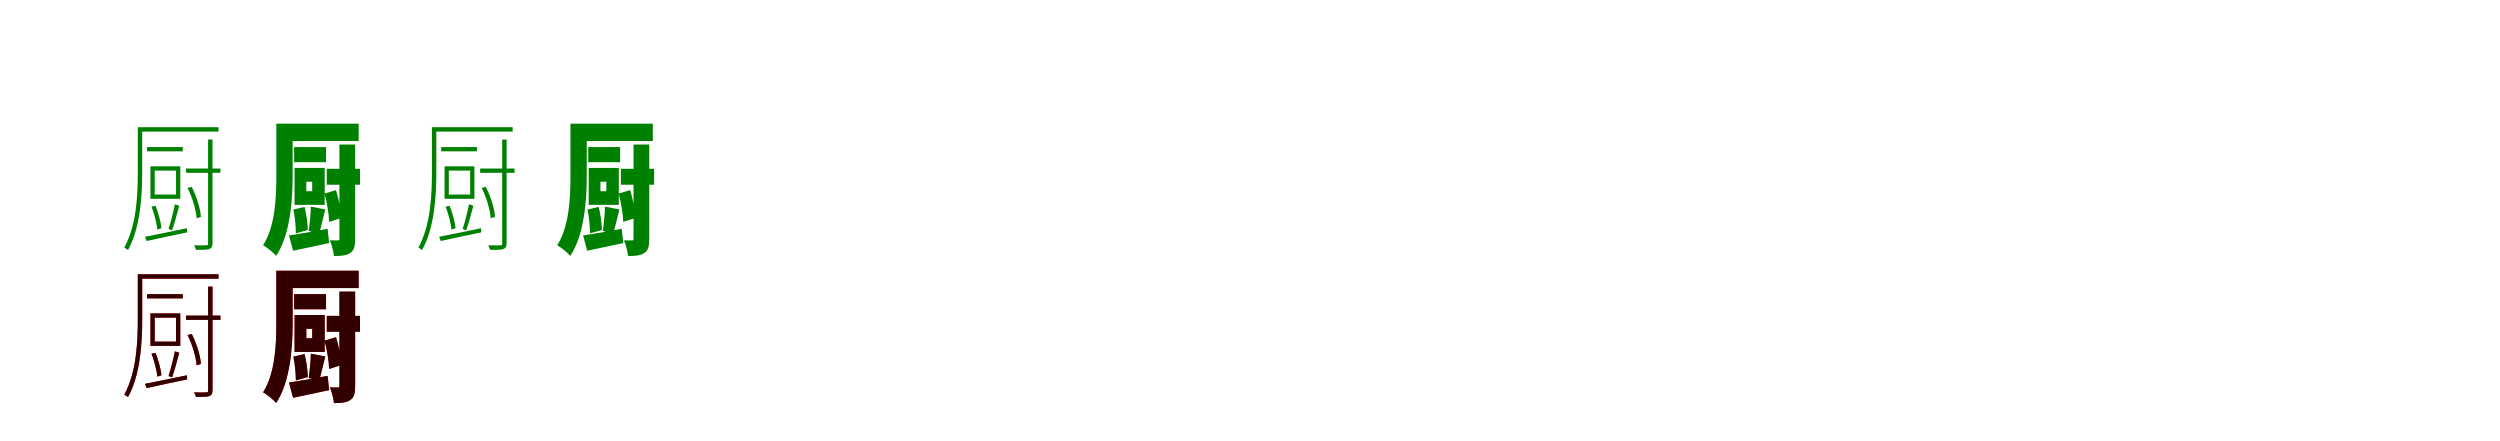 <?xml version="1.0" encoding="UTF-8"?>
<svg width="1700" height="300" xmlns="http://www.w3.org/2000/svg">
<rect width="100%" height="100%" fill="white"/>
<g fill="green" transform="translate(100 100) scale(0.1 -0.1)"><path d="M0.0 0.0V-29.0H243.0V0.0ZM265.0 -146.0V-175.0H499.0V-146.0ZM52.0 -160.0H197.0V-323.0H52.0ZM23.0 -131.0V-352.0H226.0V-131.0ZM415.0 51.0V-654.0C415.0 -665.0 413.0 -668.0 403.0 -668.0C392.0 -669.0 360.0 -669.0 320.0 -668.0C325.0 -677.0 331.0 -692.0 333.0 -699.0C377.0 -699.0 407.0 -699.0 422.0 -694.0C438.0 -688.0 445.0 -678.0 445.0 -653.0V51.0ZM-14.0 -610.0 -3.0 -639.0C73.0 -622.0 174.0 -600.0 273.0 -580.0L271.0 -552.0C163.0 -575.0 57.0 -596.0 -14.0 -610.0ZM30.0 -405.0C50.0 -455.0 66.0 -521.0 70.0 -561.0L98.0 -552.0C95.0 -514.0 77.0 -449.0 58.0 -400.0ZM275.0 -278.0C309.0 -344.0 333.0 -429.0 337.0 -484.0L366.0 -475.0C364.0 -421.0 337.0 -337.0 304.0 -271.0ZM189.0 -389.0C180.0 -438.0 161.0 -512.0 146.0 -557.0L170.0 -566.0C186.0 -523.0 204.0 -454.0 219.0 -399.0ZM-48.0 135.0V105.0H486.0V135.0ZM-63.0 135.0V-171.0C-63.0 -323.0 -71.0 -531.0 -155.0 -684.0C-148.0 -687.0 -135.0 -695.0 -130.0 -701.0C-44.0 -546.0 -33.0 -327.0 -33.0 -171.0V135.0Z"/></g>
<g fill="green" transform="translate(200 100) scale(0.1 -0.1)"><path d="M0.0 0.0V-103.0H217.0V0.0ZM222.0 -148.0V-256.0H448.0V-148.0ZM83.0 -236.0H123.0V-300.0H83.0ZM3.0 -142.0V-393.0H208.0V-142.0ZM308.0 17.0V-623.0C308.0 -632.0 305.0 -635.0 297.0 -635.0C288.0 -635.0 265.0 -635.0 243.0 -634.0C256.0 -665.0 268.0 -712.0 271.0 -741.0C319.0 -741.0 355.0 -738.0 382.0 -720.0C409.0 -702.0 415.0 -672.0 415.0 -623.0V17.0ZM-35.0 -601.0 -7.0 -705.0C66.0 -690.0 154.0 -671.0 238.0 -653.0L228.0 -556.0C131.0 -574.0 34.0 -591.0 -35.0 -601.0ZM-5.0 -425.0C6.0 -477.0 12.0 -545.0 12.0 -587.0L93.0 -564.0C93.0 -524.0 84.0 -458.0 71.0 -407.0ZM207.0 -316.0C224.0 -379.0 237.0 -460.0 238.0 -509.0L321.0 -482.0C320.0 -434.0 304.0 -355.0 285.0 -293.0ZM114.0 -405.0C113.0 -454.0 106.0 -524.0 99.0 -570.0L171.0 -589.0C182.0 -547.0 197.0 -482.0 212.0 -424.0ZM-66.0 159.0V41.0H439.0V159.0ZM-121.0 159.0V-198.0C-121.0 -343.0 -128.0 -536.0 -211.0 -668.0C-187.0 -680.0 -140.0 -719.0 -122.0 -740.0C-26.0 -595.0 -10.0 -359.0 -10.0 -198.0V159.0Z"/></g>
<g fill="green" transform="translate(300 100) scale(0.1 -0.1)"><path d="M0.0 0.0V-29.0H243.0V0.0ZM265.0 -146.0V-175.0H499.0V-146.0ZM52.0 -160.0H197.0V-323.0H52.0ZM23.0 -131.0V-352.0H226.0V-131.0ZM415.0 51.0V-654.0C415.0 -665.0 413.0 -668.0 403.0 -668.0C392.0 -669.0 360.0 -669.0 320.0 -668.0C325.0 -677.0 331.0 -692.0 333.0 -699.0C377.0 -699.0 407.0 -699.0 422.0 -694.0C438.0 -688.0 445.0 -678.0 445.0 -653.0V51.0ZM-14.0 -610.0 -3.0 -639.0C73.0 -622.0 174.0 -600.0 273.0 -580.0L271.0 -552.0C163.0 -575.0 57.0 -596.0 -14.0 -610.0ZM30.0 -405.0C50.0 -455.0 66.0 -521.0 70.0 -561.0L98.0 -552.0C95.0 -514.0 77.0 -449.0 58.0 -400.0ZM275.0 -278.0C309.0 -344.0 333.0 -429.0 337.0 -484.0L366.0 -475.0C364.0 -421.0 337.0 -337.0 304.0 -271.0ZM189.0 -389.0C180.0 -438.0 161.0 -512.0 146.0 -557.0L170.0 -566.0C186.0 -523.0 204.0 -454.0 219.0 -399.0ZM-48.0 135.0V105.0H486.0V135.0ZM-63.0 135.0V-171.0C-63.0 -323.0 -71.0 -531.0 -155.0 -684.0C-148.0 -687.0 -135.0 -695.0 -130.0 -701.0C-44.0 -546.0 -33.0 -327.0 -33.0 -171.0V135.0Z"/></g>
<g fill="green" transform="translate(400 100) scale(0.1 -0.1)"><path d="M0.0 0.0V-103.0H217.0V0.0ZM222.0 -148.0V-256.0H448.0V-148.0ZM83.0 -236.0H123.0V-300.0H83.0ZM3.0 -142.0V-393.0H208.0V-142.0ZM308.0 17.0V-623.0C308.0 -632.0 305.0 -635.0 297.0 -635.0C288.0 -635.0 265.0 -635.0 243.0 -634.0C256.0 -665.0 268.0 -712.0 271.0 -741.0C319.0 -741.0 355.0 -738.0 382.0 -720.0C409.0 -702.0 415.0 -672.0 415.0 -623.0V17.0ZM-35.0 -601.0 -7.0 -705.0C66.0 -690.0 154.0 -671.0 238.0 -653.0L228.0 -556.0C131.0 -574.0 34.0 -591.0 -35.0 -601.0ZM-5.0 -425.0C6.0 -477.0 12.0 -545.0 12.0 -587.0L93.0 -564.0C93.0 -524.0 84.0 -458.0 71.0 -407.0ZM207.0 -316.0C224.0 -379.0 237.0 -460.0 238.0 -509.0L321.0 -482.0C320.0 -434.0 304.0 -355.0 285.0 -293.0ZM114.0 -405.0C113.0 -454.0 106.0 -524.0 99.0 -570.0L171.0 -589.0C182.0 -547.0 197.0 -482.0 212.0 -424.0ZM-66.0 159.0V41.0H439.0V159.0ZM-121.0 159.0V-198.0C-121.0 -343.0 -128.0 -536.0 -211.0 -668.0C-187.0 -680.0 -140.0 -719.0 -122.0 -740.0C-26.0 -595.0 -10.0 -359.0 -10.0 -198.0V159.0Z"/></g>
<g fill="red" transform="translate(100 200) scale(0.1 -0.1)"><path d="M0.0 0.0V-29.0H243.0V0.0ZM265.0 -146.0V-175.0H499.0V-146.0ZM52.0 -160.0H197.0V-323.0H52.0ZM23.0 -131.0V-352.0H226.0V-131.0ZM415.0 51.0V-654.0C415.0 -665.0 413.0 -668.0 403.0 -668.0C392.0 -669.0 360.0 -669.0 320.0 -668.0C325.0 -677.0 331.0 -692.0 333.0 -699.0C377.0 -699.0 407.0 -699.0 422.0 -694.0C438.0 -688.0 445.0 -678.0 445.0 -653.0V51.0ZM-14.0 -610.0 -3.0 -639.0C73.0 -622.0 174.0 -600.0 273.0 -580.0L271.0 -552.0C163.0 -575.0 57.0 -596.0 -14.0 -610.0ZM30.0 -405.0C50.0 -455.0 66.0 -521.0 70.0 -561.0L98.0 -552.0C95.0 -514.0 77.0 -449.0 58.0 -400.0ZM275.0 -278.0C309.0 -344.0 333.0 -429.0 337.0 -484.0L366.0 -475.0C364.0 -421.0 337.0 -337.0 304.0 -271.0ZM189.0 -389.0C180.0 -438.0 161.0 -512.0 146.0 -557.0L170.0 -566.0C186.0 -523.0 204.0 -454.0 219.0 -399.0ZM-48.0 135.0V105.0H486.0V135.0ZM-63.0 135.0V-171.0C-63.0 -323.0 -71.0 -531.0 -155.0 -684.0C-148.0 -687.0 -135.0 -695.0 -130.0 -701.0C-44.0 -546.0 -33.0 -327.0 -33.0 -171.0V135.0Z"/></g>
<g fill="black" opacity=".8" transform="translate(100 200) scale(0.1 -0.1)"><path d="M0.0 0.0V-29.0H243.0V0.0ZM265.0 -146.0V-175.0H499.0V-146.0ZM52.0 -160.0H197.0V-323.0H52.0ZM23.0 -131.0V-352.0H226.0V-131.0ZM415.0 51.0V-654.0C415.0 -665.0 413.0 -668.0 403.0 -668.0C392.0 -669.0 360.0 -669.0 320.0 -668.0C325.0 -677.0 331.0 -692.0 333.0 -699.0C377.0 -699.0 407.0 -699.0 422.0 -694.0C438.0 -688.0 445.0 -678.0 445.0 -653.0V51.0ZM-14.0 -610.0 -3.0 -639.0C73.0 -622.0 174.0 -600.0 273.0 -580.0L271.0 -552.0C163.0 -575.0 57.0 -596.0 -14.0 -610.0ZM30.0 -405.0C50.0 -455.0 66.0 -521.0 70.0 -561.0L98.0 -552.0C95.0 -514.0 77.0 -449.0 58.0 -400.0ZM275.0 -278.0C309.0 -344.0 333.0 -429.0 337.0 -484.0L366.0 -475.0C364.0 -421.0 337.0 -337.0 304.0 -271.0ZM189.0 -389.0C180.0 -438.0 161.0 -512.0 146.0 -557.0L170.0 -566.0C186.0 -523.0 204.0 -454.0 219.0 -399.0ZM-48.0 135.0V105.0H486.0V135.0ZM-63.0 135.0V-171.0C-63.0 -323.0 -71.0 -531.0 -155.0 -684.0C-148.0 -687.0 -135.0 -695.0 -130.0 -701.0C-44.0 -546.0 -33.0 -327.0 -33.0 -171.0V135.0Z"/></g>
<g fill="red" transform="translate(200 200) scale(0.1 -0.1)"><path d="M0.0 0.0V-103.0H217.0V0.0ZM222.0 -148.0V-256.0H448.0V-148.0ZM83.0 -236.0H123.0V-300.0H83.0ZM3.0 -142.0V-393.0H208.0V-142.0ZM308.0 17.0V-623.0C308.0 -632.0 305.0 -635.0 297.0 -635.0C288.0 -635.0 265.0 -635.0 243.0 -634.0C256.0 -665.0 268.0 -712.0 271.0 -741.0C319.0 -741.0 355.0 -738.0 382.0 -720.0C409.0 -702.0 415.0 -672.0 415.0 -623.0V17.0ZM-35.0 -601.0 -7.0 -705.0C66.0 -690.0 154.0 -671.0 238.0 -653.0L228.0 -556.0C131.0 -574.0 34.0 -591.0 -35.0 -601.0ZM-5.0 -425.0C6.0 -477.0 12.0 -545.0 12.0 -587.0L93.0 -564.0C93.0 -524.0 84.0 -458.0 71.0 -407.0ZM207.0 -316.0C224.0 -379.0 237.0 -460.0 238.0 -509.0L321.0 -482.0C320.0 -434.0 304.0 -355.0 285.0 -293.0ZM114.0 -405.0C113.0 -454.0 106.0 -524.0 99.0 -570.0L171.0 -589.0C182.0 -547.0 197.0 -482.0 212.0 -424.0ZM-66.0 159.0V41.0H439.0V159.0ZM-121.0 159.0V-198.0C-121.0 -343.0 -128.0 -536.0 -211.0 -668.0C-187.0 -680.0 -140.0 -719.0 -122.0 -740.0C-26.0 -595.0 -10.0 -359.0 -10.0 -198.0V159.0Z"/></g>
<g fill="black" opacity=".8" transform="translate(200 200) scale(0.1 -0.1)"><path d="M0.0 0.0V-103.0H217.0V0.0ZM222.0 -148.0V-256.0H448.0V-148.0ZM83.0 -236.0H123.0V-300.0H83.0ZM3.0 -142.0V-393.0H208.0V-142.0ZM308.0 17.0V-623.0C308.0 -632.0 305.0 -635.0 297.0 -635.0C288.0 -635.0 265.0 -635.0 243.0 -634.0C256.0 -665.0 268.0 -712.0 271.0 -741.0C319.0 -741.0 355.0 -738.0 382.0 -720.0C409.0 -702.0 415.0 -672.0 415.0 -623.0V17.0ZM-35.0 -601.0 -7.0 -705.0C66.0 -690.0 154.0 -671.0 238.0 -653.0L228.0 -556.0C131.0 -574.0 34.0 -591.0 -35.0 -601.0ZM-5.0 -425.0C6.0 -477.0 12.0 -545.0 12.0 -587.0L93.0 -564.0C93.0 -524.0 84.0 -458.0 71.0 -407.0ZM207.0 -316.0C224.0 -379.0 237.0 -460.0 238.0 -509.0L321.0 -482.0C320.0 -434.0 304.0 -355.0 285.0 -293.0ZM114.0 -405.0C113.0 -454.0 106.0 -524.0 99.0 -570.0L171.0 -589.0C182.0 -547.0 197.0 -482.0 212.0 -424.0ZM-66.0 159.0V41.0H439.0V159.0ZM-121.0 159.0V-198.0C-121.0 -343.0 -128.0 -536.0 -211.0 -668.0C-187.0 -680.0 -140.0 -719.0 -122.0 -740.0C-26.0 -595.0 -10.0 -359.0 -10.0 -198.0V159.0Z"/></g>
</svg>
